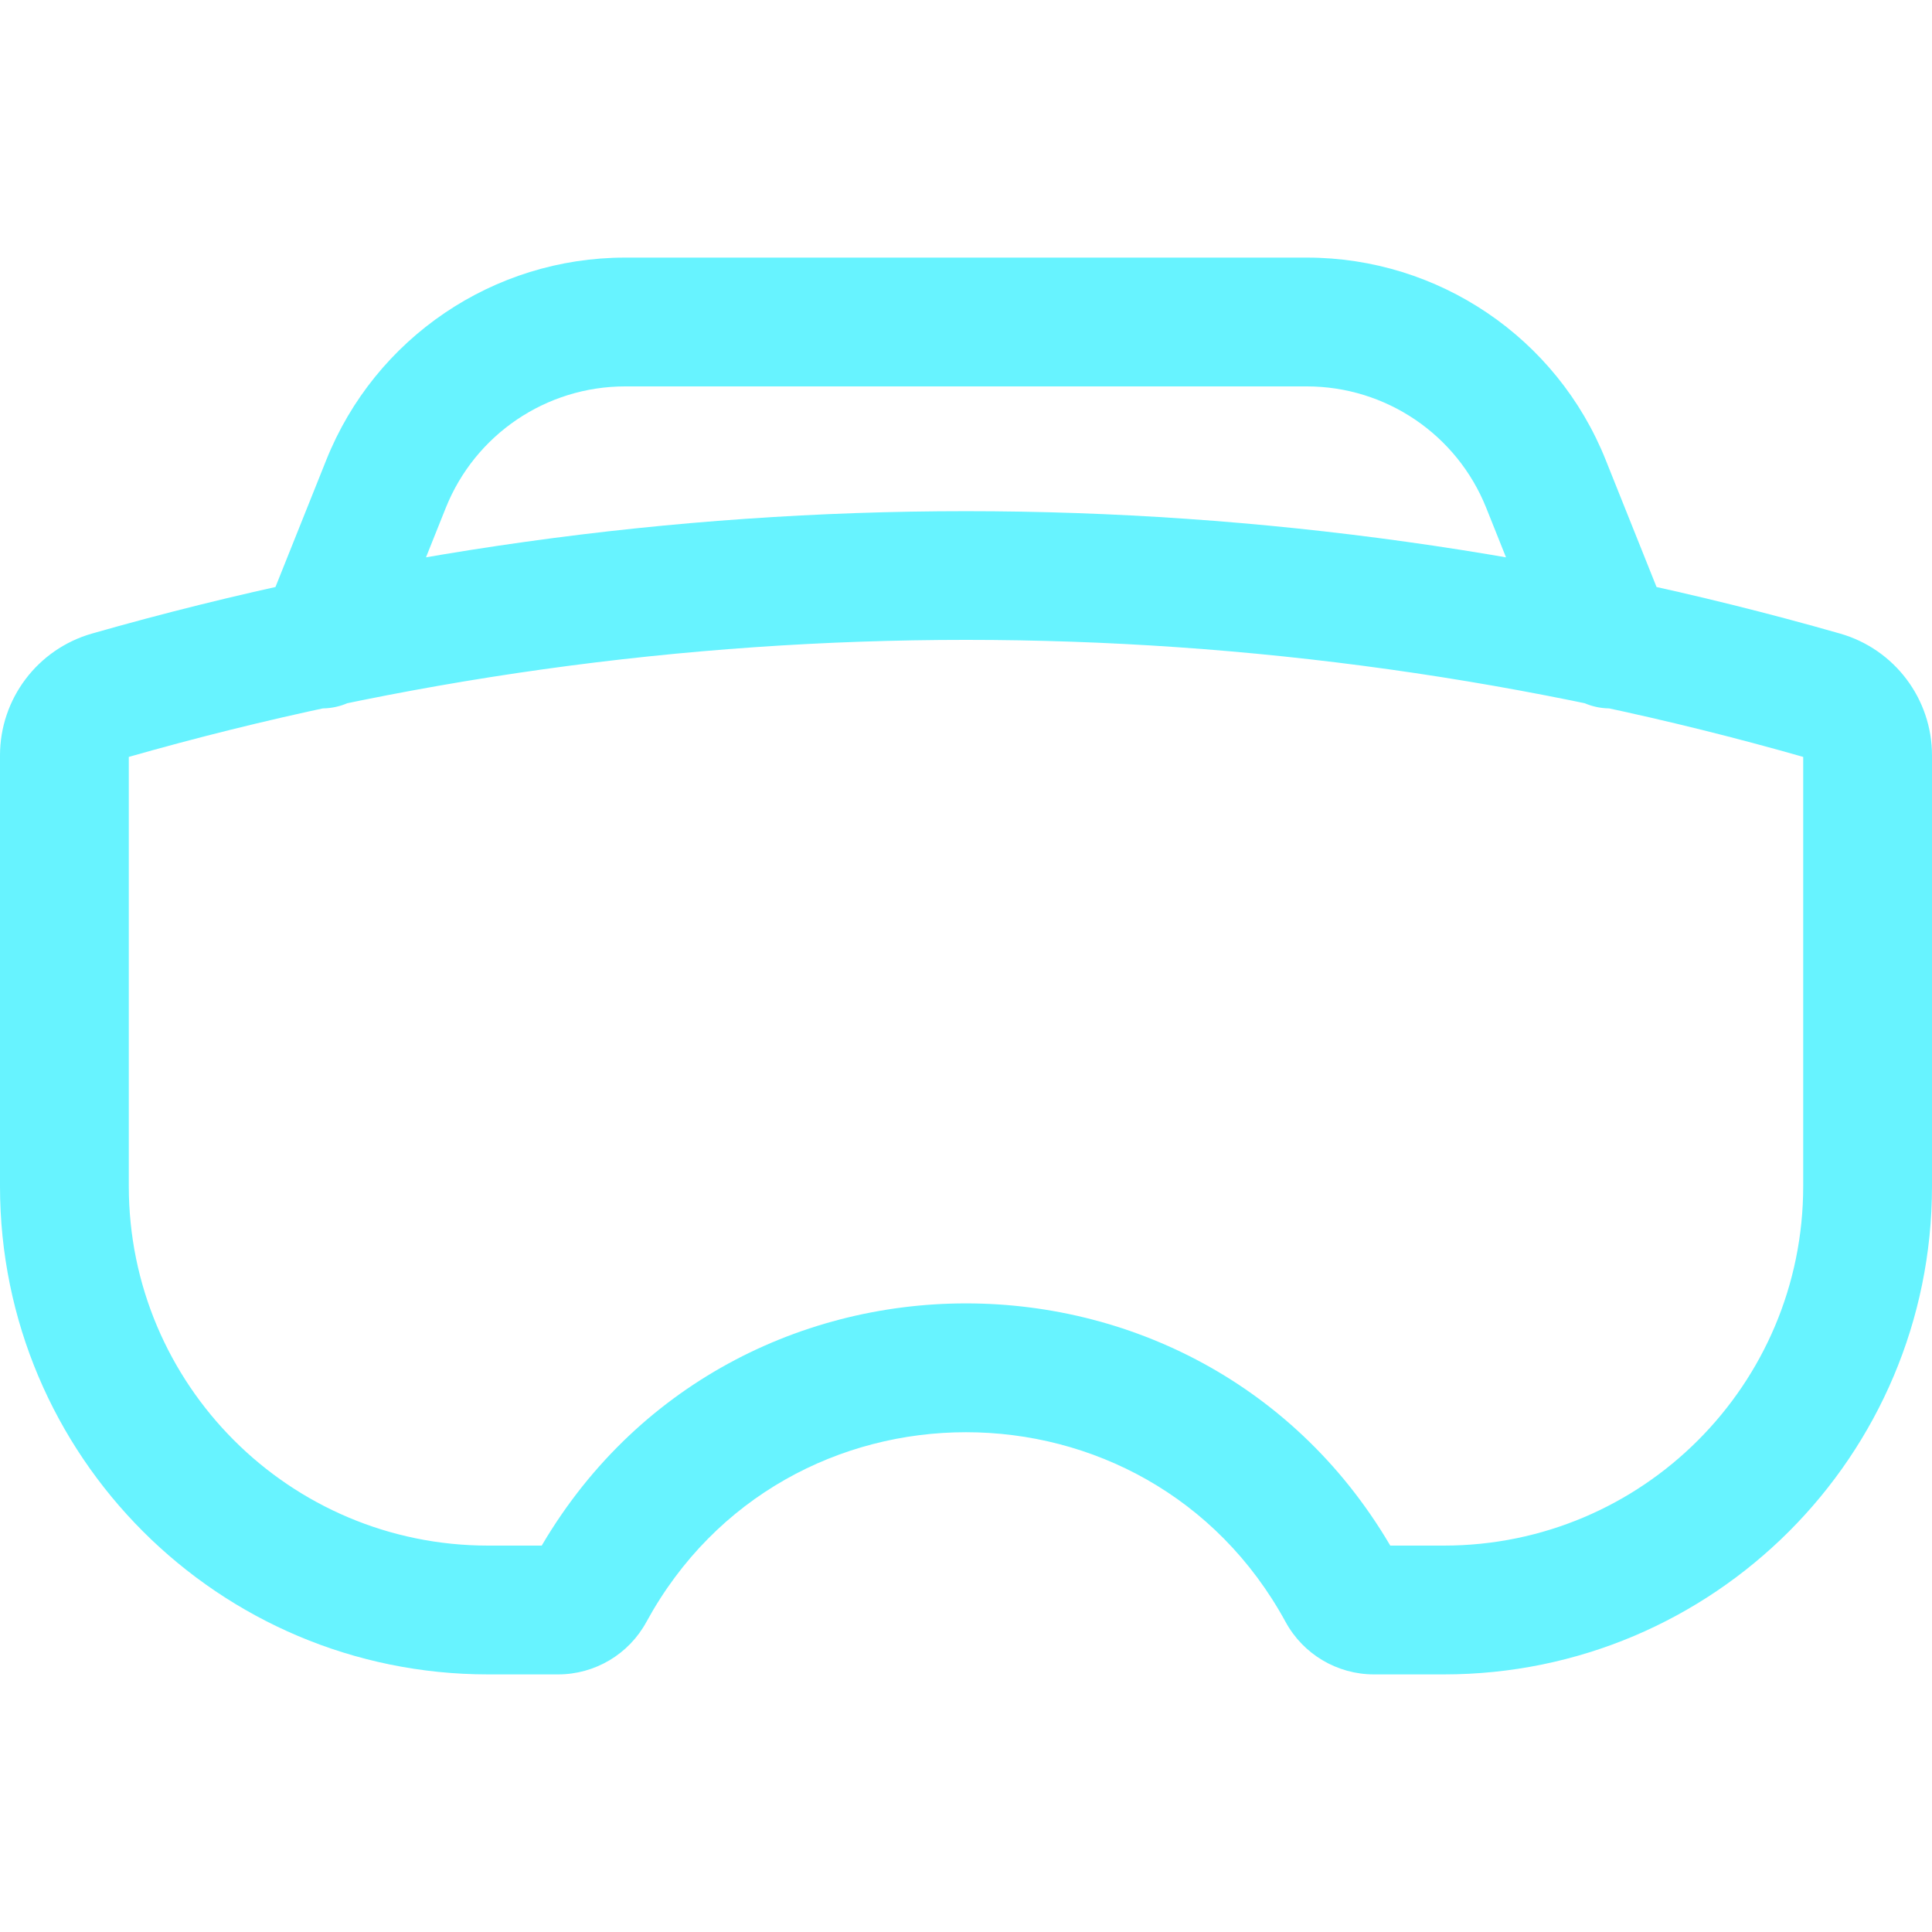 <?xml version="1.0" encoding="utf-8"?><!-- Uploaded to: SVG Repo, www.svgrepo.com, Generator: SVG Repo Mixer Tools -->
<svg width="800px" height="800px" viewBox="0 0 15 15" fill="none" xmlns="http://www.w3.org/2000/svg">
<path d="M0.851 5.4L0.988 5.88H0.988L0.851 5.4ZM14.149 5.4L14.286 4.919L14.149 5.4ZM4.58 12.352L5.019 12.592L5.019 12.592L4.58 12.352ZM10.419 12.352L10.858 12.113L10.858 12.113L10.419 12.352ZM2.997 3.757L2.533 3.572L2.997 3.757ZM2.036 4.814C1.933 5.071 2.058 5.362 2.314 5.464C2.571 5.567 2.862 5.442 2.964 5.186L2.036 4.814ZM12.003 3.757L12.467 3.572V3.572L12.003 3.757ZM12.036 5.186C12.138 5.442 12.429 5.567 12.686 5.464C12.942 5.362 13.067 5.071 12.964 4.814L12.036 5.186ZM14 5.865V9.21H15V5.865H14ZM11.21 12H10.668V13H11.21V12ZM4.332 12H3.79V13H4.332V12ZM1 9.21V5.865H0V9.21H1ZM0.988 5.88C5.244 4.664 9.756 4.664 14.012 5.88L14.286 4.919C9.851 3.652 5.149 3.652 0.714 4.919L0.988 5.88ZM3.79 12C2.249 12 1 10.751 1 9.21H0C0 11.303 1.697 13 3.79 13V12ZM4.142 12.113C4.18 12.043 4.253 12 4.332 12V13C4.619 13 4.882 12.844 5.019 12.592L4.142 12.113ZM5.019 12.592C6.09 10.629 8.91 10.629 9.981 12.592L10.858 12.113C9.409 9.455 5.591 9.455 4.142 12.113L5.019 12.592ZM10.668 12C10.747 12 10.82 12.043 10.858 12.113L9.981 12.592C10.118 12.844 10.382 13 10.668 13V12ZM14 9.21C14 10.751 12.751 12 11.21 12V13C13.303 13 15 11.303 15 9.21H14ZM15 5.865C15 5.426 14.709 5.04 14.286 4.919L14.012 5.88C14.005 5.878 14 5.872 14 5.865H15ZM1 5.865C1 5.872 0.995 5.878 0.988 5.88L0.714 4.919C0.291 5.04 0 5.426 0 5.865H1ZM2.533 3.572L2.036 4.814L2.964 5.186L3.461 3.943L2.533 3.572ZM11.539 3.943L12.036 5.186L12.964 4.814L12.467 3.572L11.539 3.943ZM4.854 3H10.146V2H4.854V3ZM12.467 3.572C12.088 2.622 11.168 2 10.146 2V3C10.759 3 11.311 3.373 11.539 3.943L12.467 3.572ZM3.461 3.943C3.689 3.373 4.241 3 4.854 3V2C3.832 2 2.913 2.622 2.533 3.572L3.461 3.943Z" fill="#67f3ff"/>
</svg>